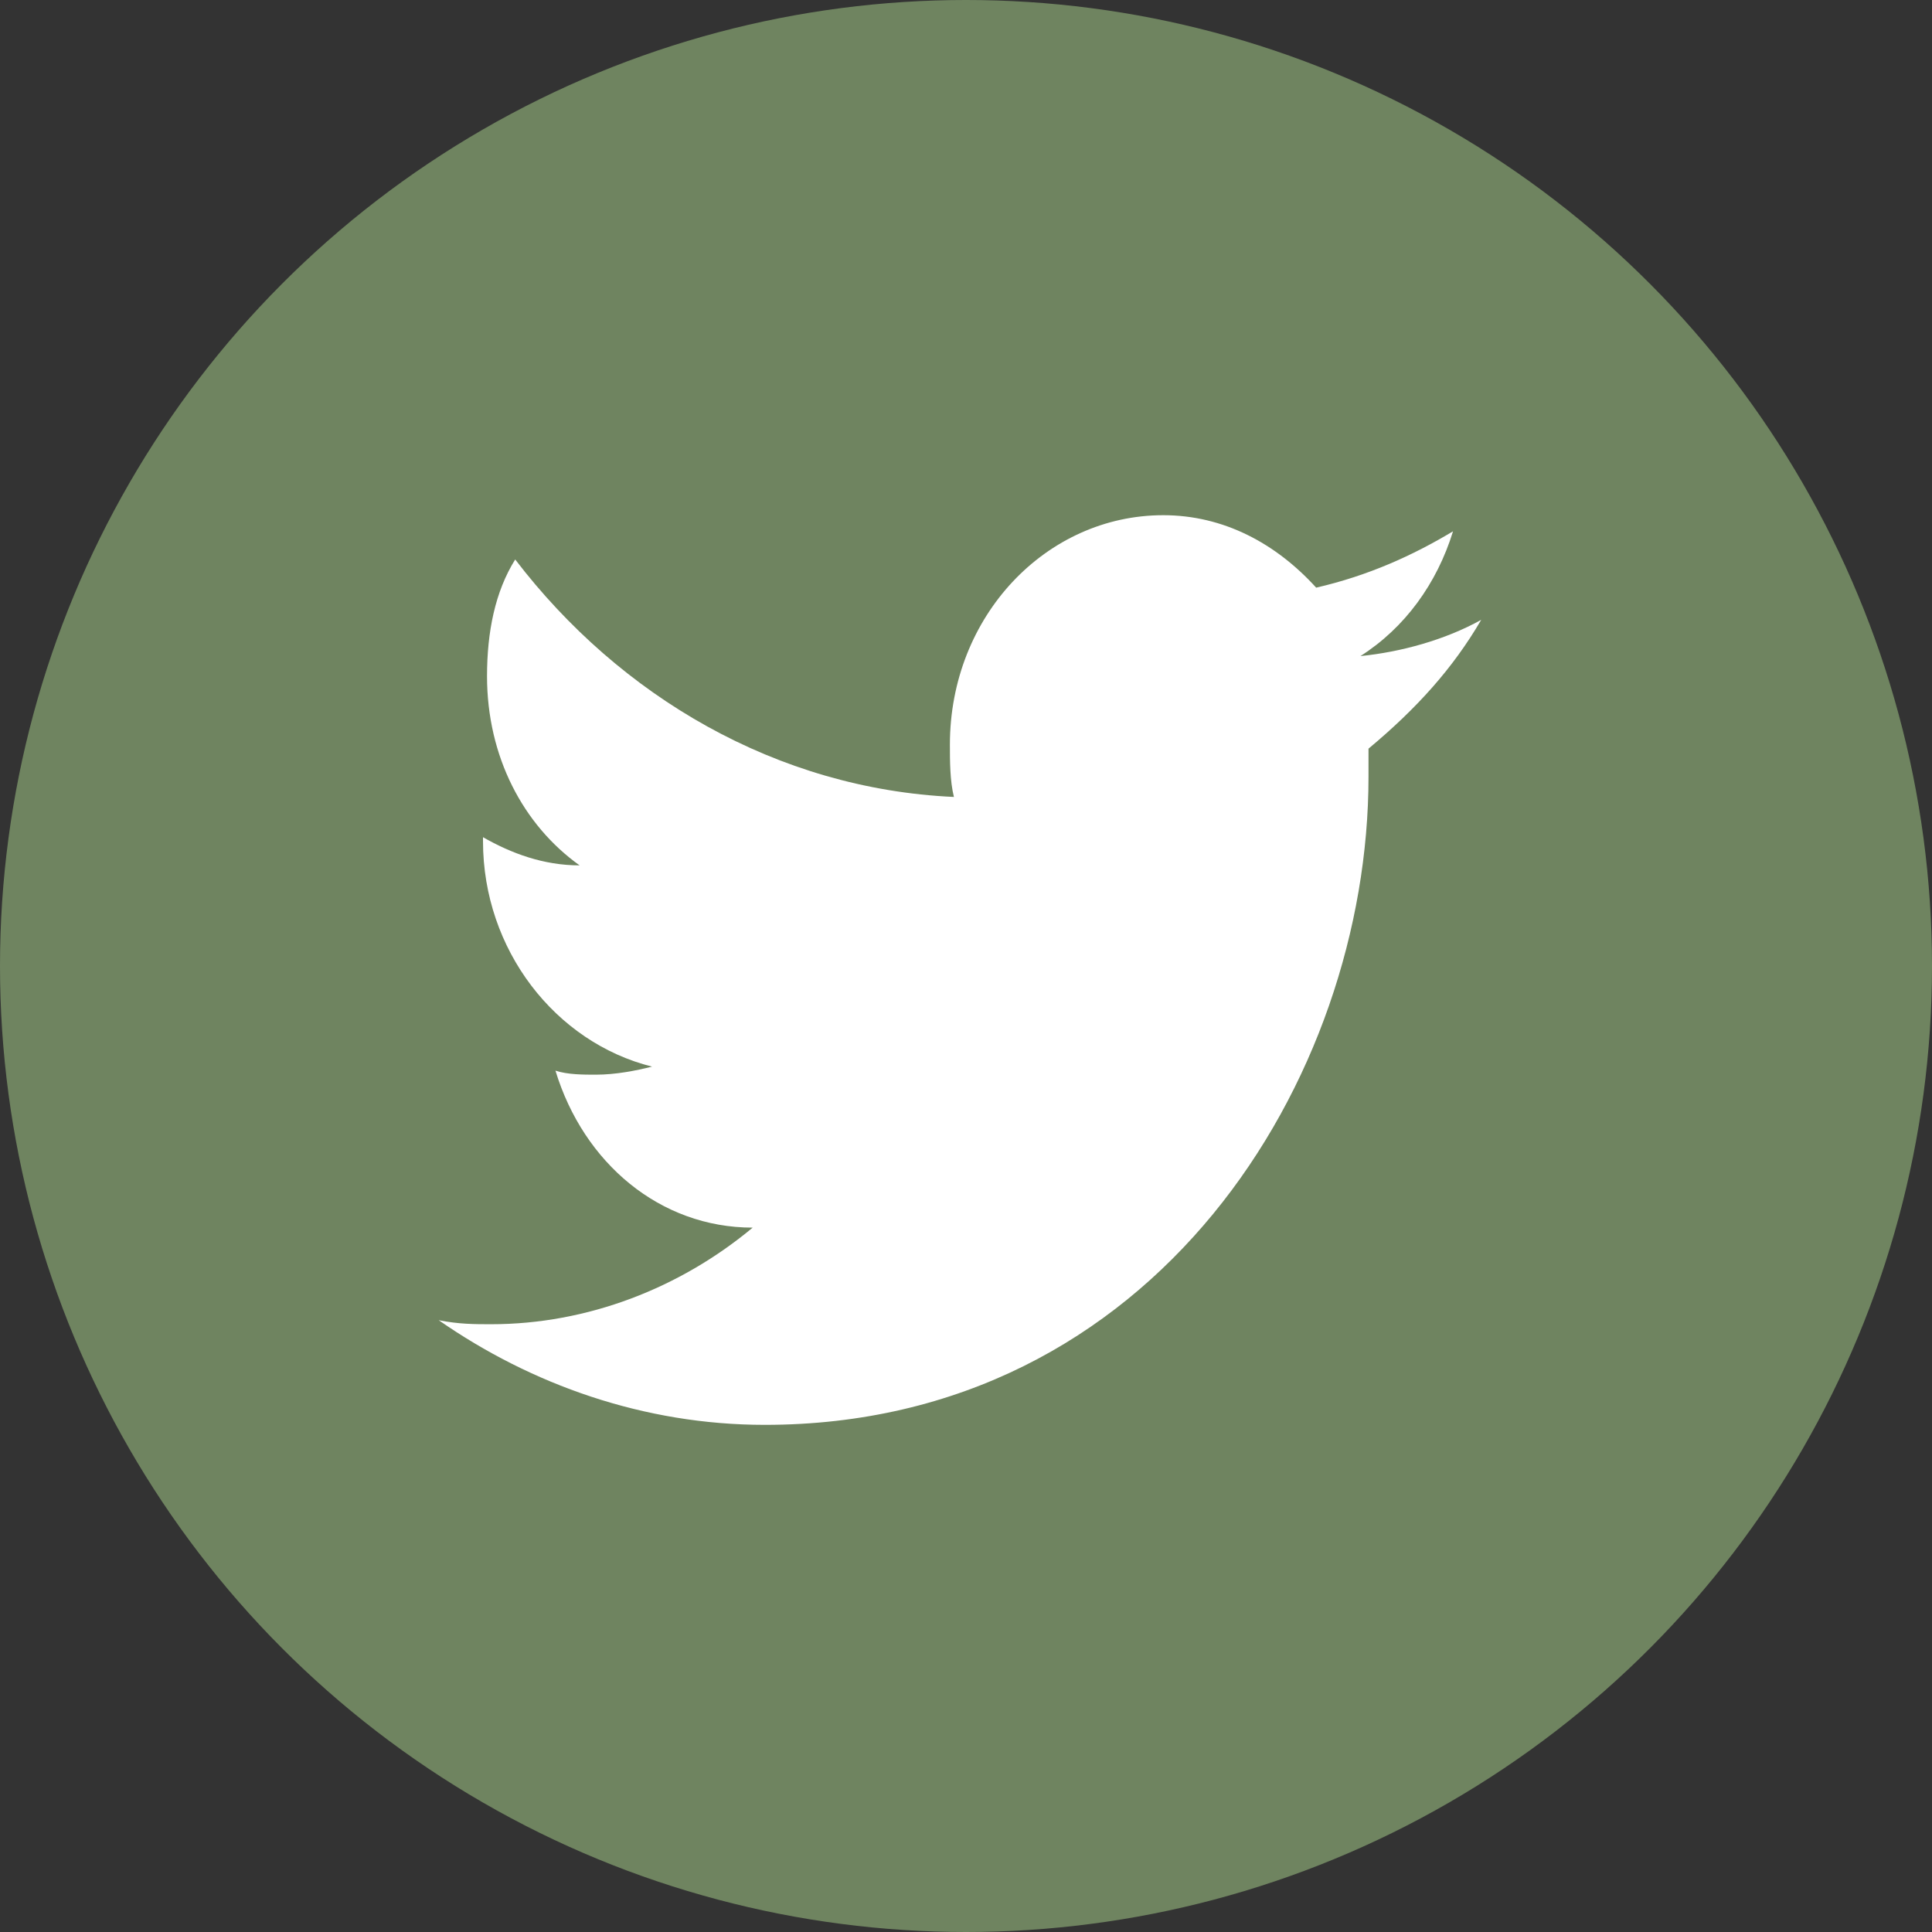 <?xml version="1.0" encoding="utf-8"?><svg viewBox="0 0 48 48" xmlns="http://www.w3.org/2000/svg"><rect x="0" y="0" width="48" height="48" fill="#333333" stroke="none"/><circle cx="24" cy="24" fill="#6f8460" r="24"/><path d="M36.8 15.4c-.9.5-2 .8-3 .9 1.1-.7 1.9-1.8 2.3-3.1-1 .6-2.1 1.1-3.4 1.4-1-1.1-2.3-1.8-3.8-1.8-2.9 0-5.3 2.5-5.3 5.7 0 .4 0 .9.1 1.3-4.4-.2-8.3-2.5-10.9-5.9-.5.8-.7 1.8-.7 2.9 0 2 .9 3.7 2.3 4.7-.9 0-1.7-.3-2.4-.7v.1c0 2.7 1.8 5 4.2 5.6-.4.1-.9.2-1.4.2-.3 0-.7 0-1-.1.7 2.3 2.6 3.9 4.9 3.9-1.8 1.5-4.1 2.4-6.5 2.4-.4 0-.8 0-1.3-.1 2.3 1.6 5.1 2.6 8.1 2.6 9.7 0 15-8.6 15-16.1v-.7c1.2-1 2.1-2 2.8-3.2z" fill="#FFF"/></svg>

